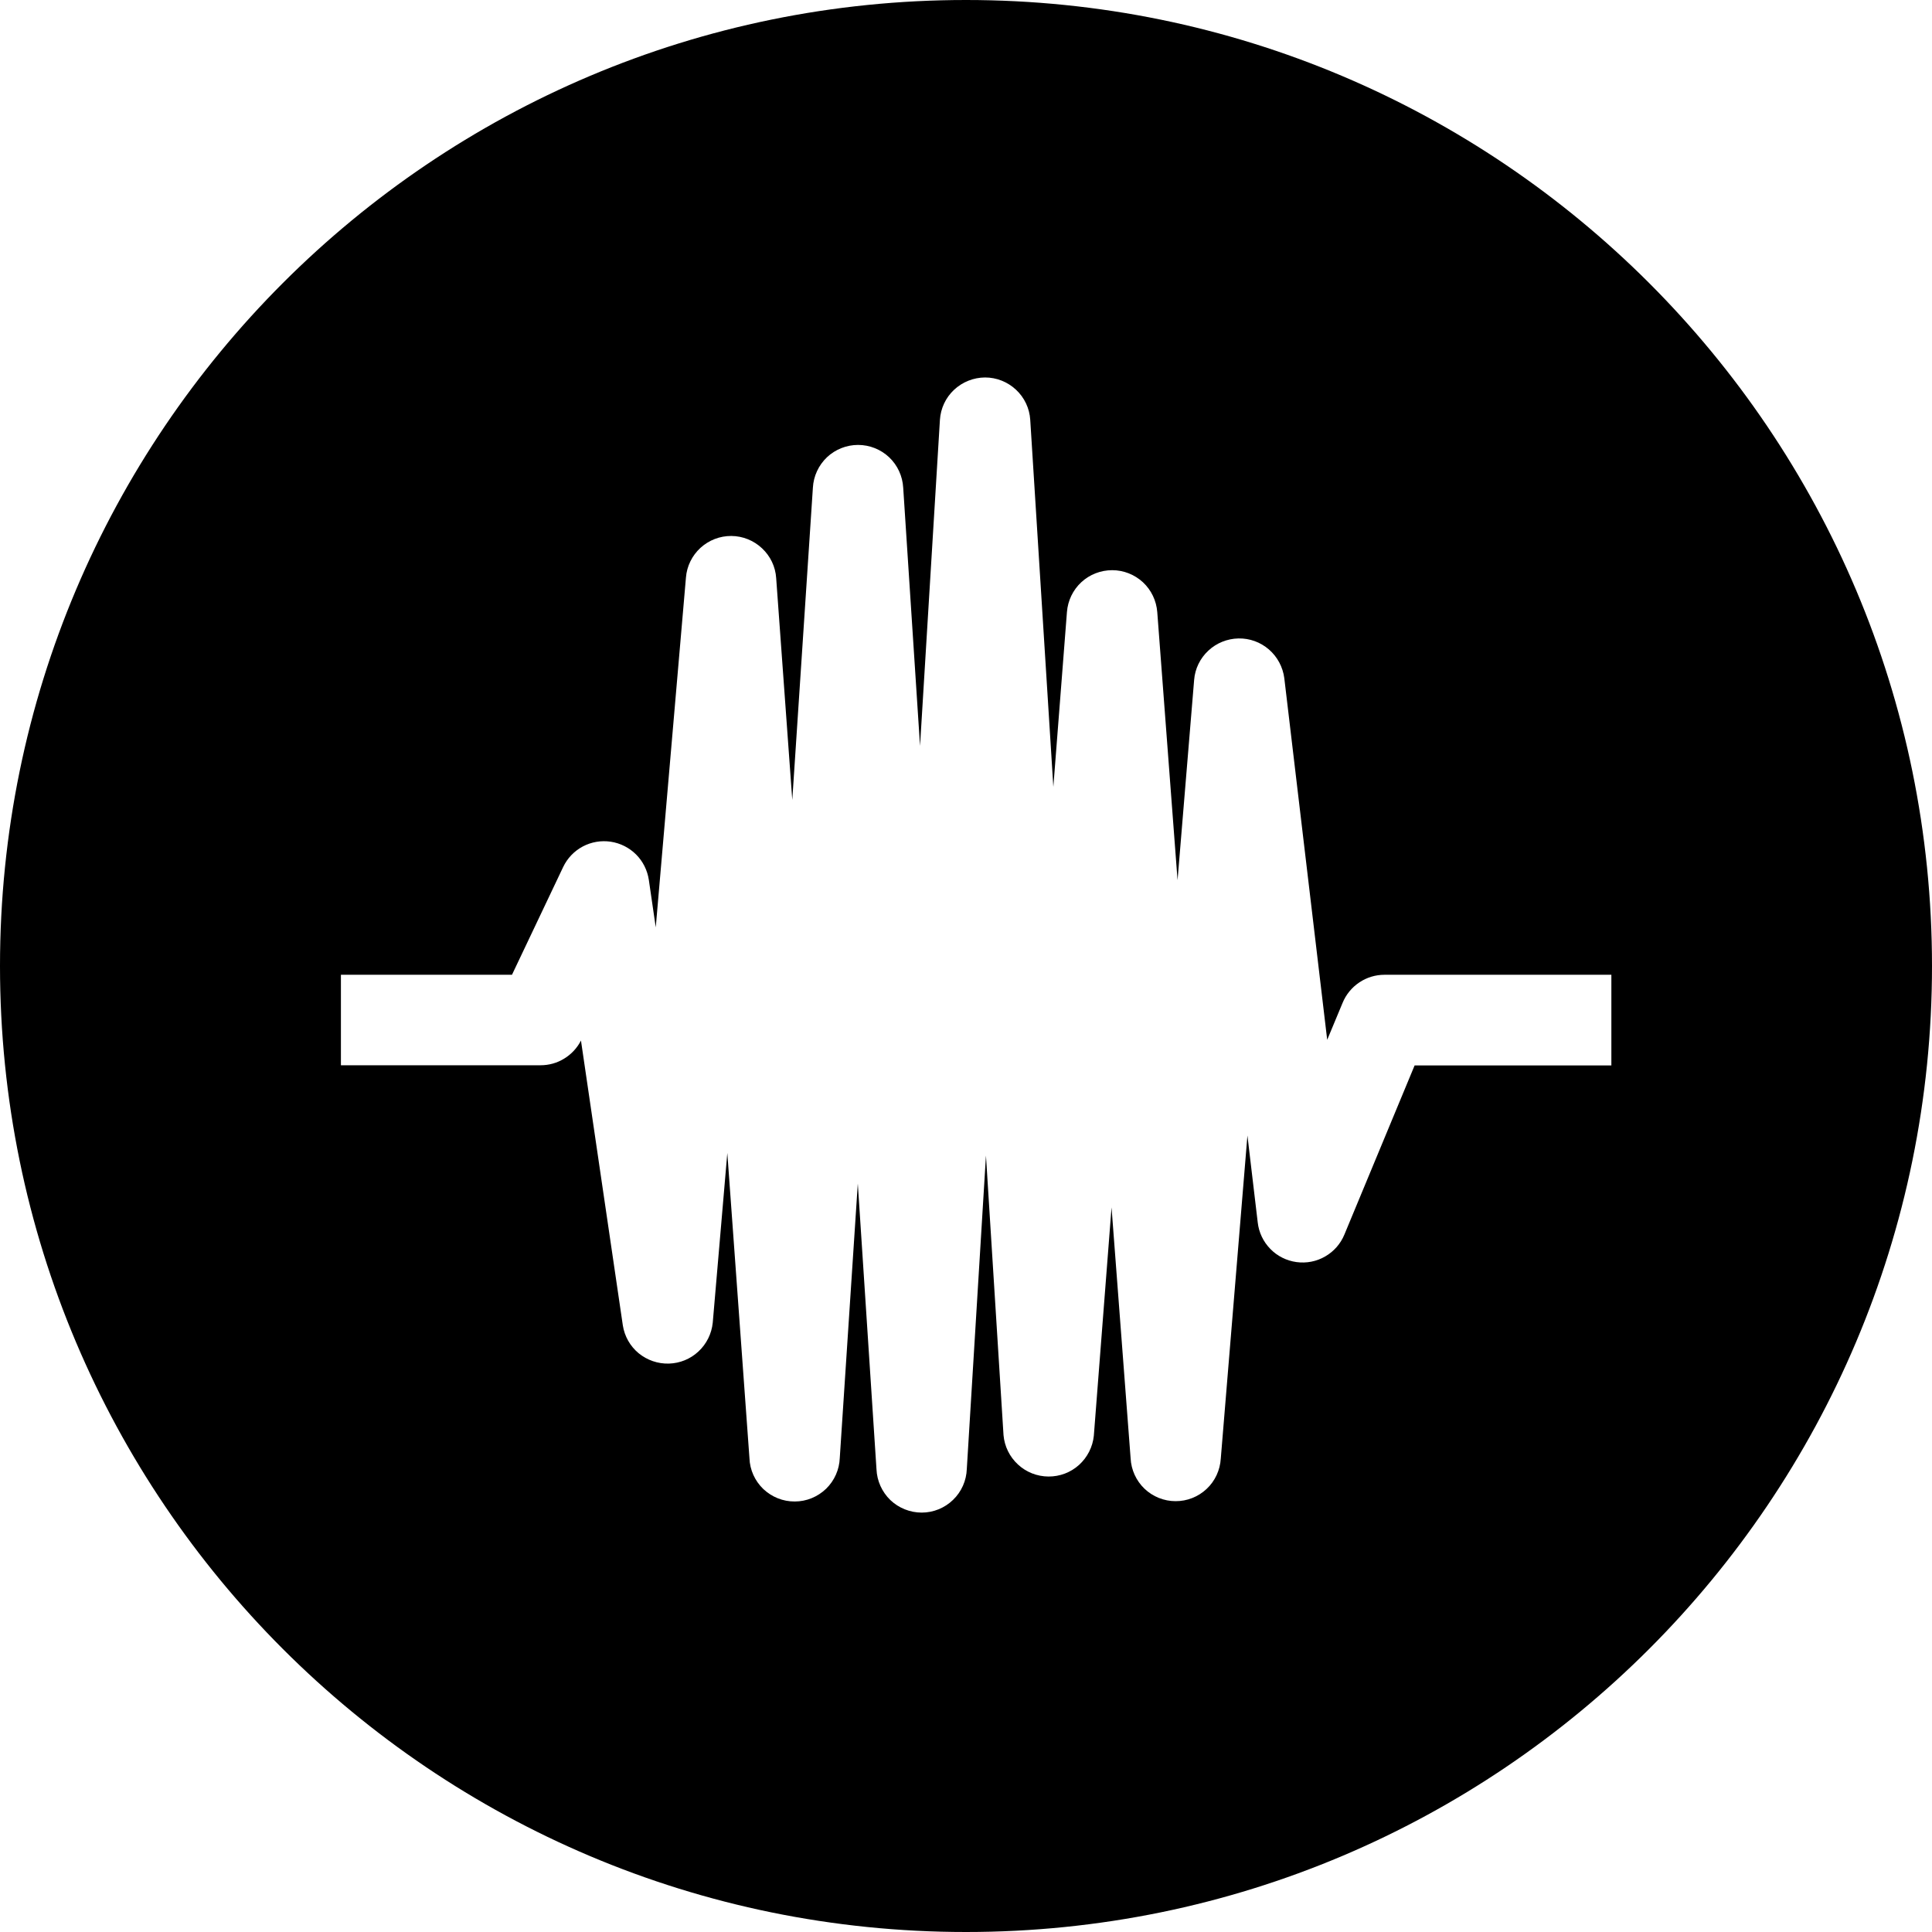 <svg viewBox="0 0 24 24" xmlns="http://www.w3.org/2000/svg">
<path fill-rule="evenodd" d="M12 24C18.627 24 24 18.627 24 12C24 5.373 18.627 0 12 0C5.373 0 0 5.373 0 12C0 18.627 5.373 24 12 24ZM16.886 12.204C16.793 12.266 16.721 12.354 16.679 12.456L16.487 12.917L15.954 8.424C15.936 8.286 15.868 8.159 15.763 8.068C15.658 7.977 15.523 7.928 15.384 7.931C15.245 7.934 15.111 7.988 15.01 8.083C14.908 8.178 14.845 8.307 14.834 8.446L14.628 10.934L14.376 7.604C14.365 7.462 14.302 7.33 14.198 7.233C14.094 7.137 13.958 7.083 13.816 7.083C13.674 7.083 13.537 7.136 13.433 7.232C13.329 7.328 13.265 7.461 13.254 7.602L13.085 9.775L12.798 5.215C12.789 5.072 12.726 4.939 12.621 4.841C12.517 4.744 12.38 4.689 12.237 4.689C12.094 4.69 11.957 4.744 11.852 4.842C11.748 4.939 11.685 5.073 11.676 5.216L11.429 9.266L11.22 6.059C11.212 5.915 11.15 5.78 11.046 5.681C10.941 5.582 10.803 5.527 10.659 5.527C10.516 5.527 10.377 5.582 10.273 5.68C10.169 5.779 10.106 5.914 10.098 6.058L9.842 9.938L9.642 7.182C9.633 7.04 9.57 6.908 9.466 6.811C9.363 6.714 9.227 6.659 9.085 6.658C8.943 6.657 8.806 6.71 8.701 6.806C8.597 6.902 8.532 7.033 8.521 7.175L8.146 11.52L8.06 10.93C8.042 10.811 7.987 10.7 7.902 10.615C7.817 10.53 7.706 10.474 7.587 10.456C7.468 10.438 7.346 10.459 7.24 10.515C7.133 10.572 7.048 10.661 6.996 10.77L6.36 12.109H4.235V13.233H6.715C6.819 13.233 6.921 13.205 7.009 13.15C7.098 13.096 7.17 13.018 7.217 12.926L7.737 16.464C7.758 16.6 7.828 16.723 7.933 16.81C8.039 16.897 8.173 16.943 8.31 16.939C8.446 16.935 8.577 16.882 8.677 16.788C8.777 16.695 8.84 16.568 8.854 16.431L9.035 14.323L9.31 18.114C9.315 18.259 9.377 18.396 9.482 18.497C9.588 18.597 9.727 18.653 9.873 18.652C10.018 18.652 10.157 18.595 10.262 18.494C10.366 18.393 10.427 18.255 10.432 18.11L10.656 14.702L10.888 18.251C10.894 18.396 10.956 18.533 11.06 18.634C11.165 18.734 11.305 18.79 11.45 18.79C11.595 18.79 11.735 18.733 11.839 18.632C11.944 18.531 12.005 18.393 12.01 18.248L12.248 14.355L12.466 17.827C12.478 17.967 12.542 18.097 12.645 18.192C12.748 18.288 12.883 18.341 13.024 18.342C13.164 18.343 13.3 18.292 13.404 18.198C13.508 18.104 13.574 17.974 13.588 17.835L13.808 14.999L14.045 18.116C14.052 18.259 14.114 18.394 14.217 18.493C14.321 18.592 14.459 18.648 14.603 18.648C14.746 18.649 14.885 18.594 14.989 18.496C15.094 18.398 15.156 18.263 15.165 18.119L15.496 14.106L15.624 15.186C15.638 15.31 15.693 15.425 15.78 15.514C15.867 15.604 15.982 15.661 16.105 15.678C16.228 15.695 16.354 15.671 16.462 15.608C16.57 15.546 16.654 15.45 16.701 15.335L17.573 13.235H20.017V12.109H17.198C17.087 12.109 16.978 12.142 16.886 12.204Z" fill="currentColor"/>
</svg>
